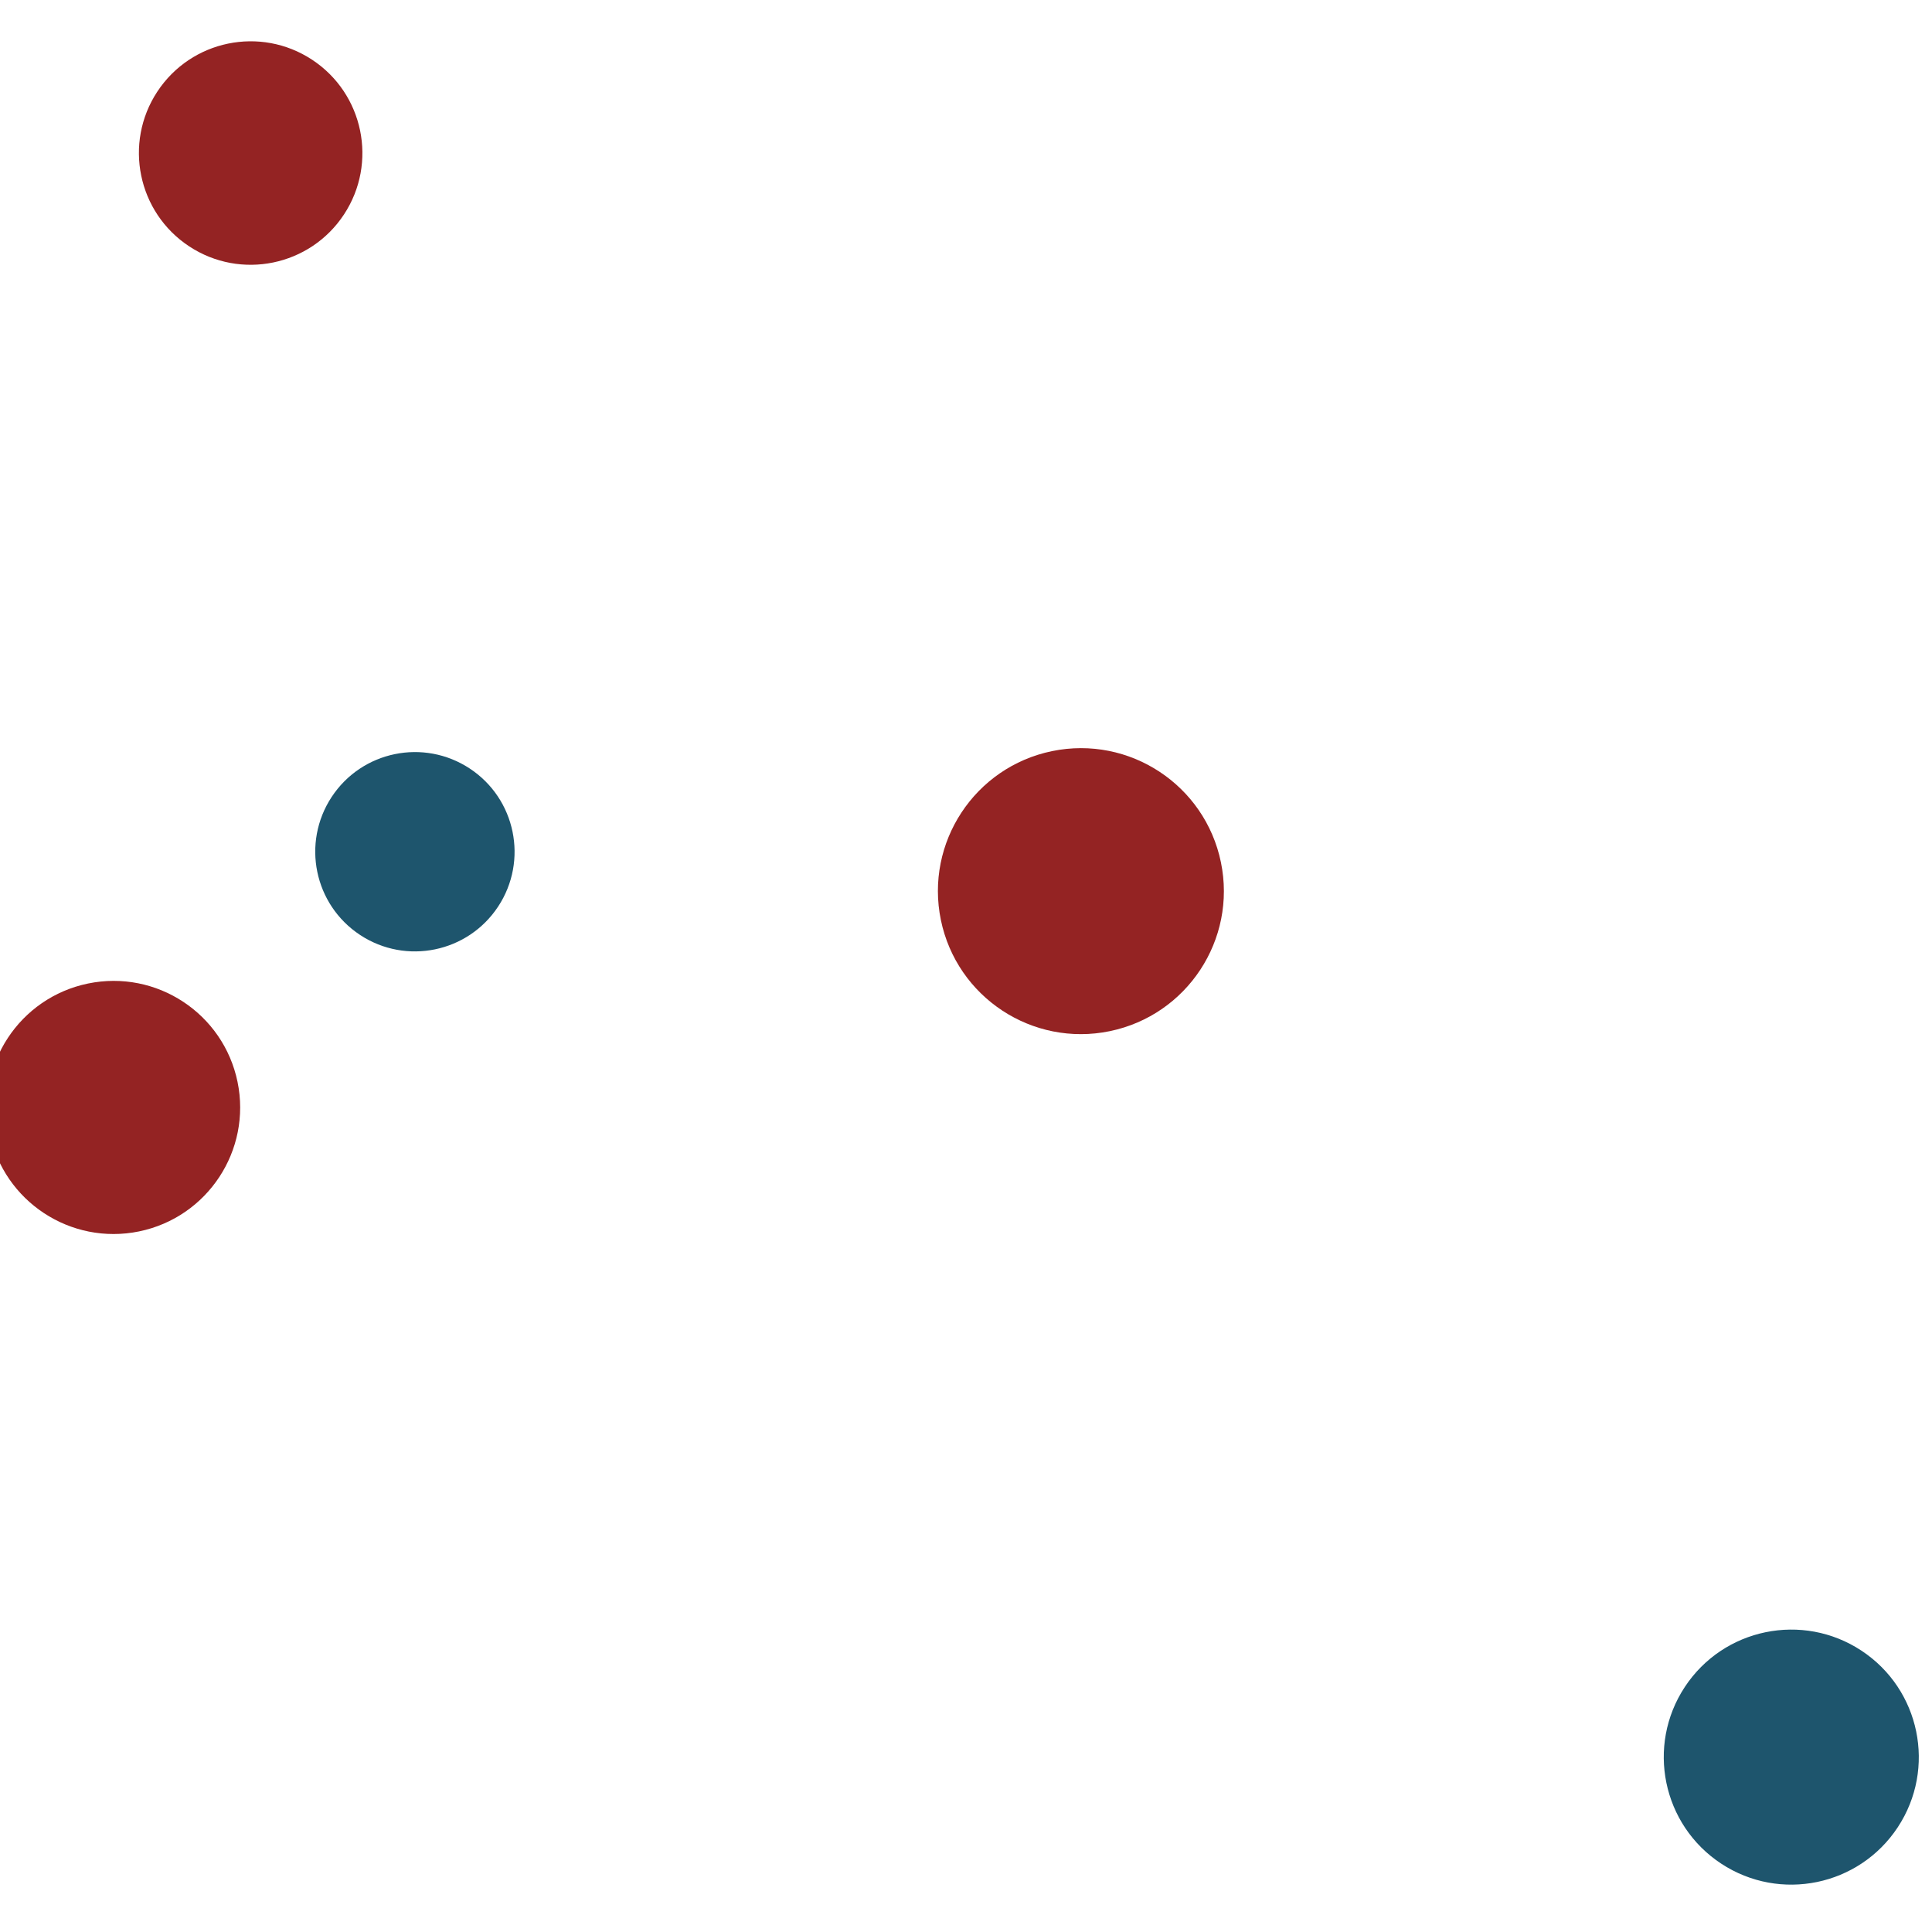 <svg xmlns="http://www.w3.org/2000/svg" data-name="圖層 1" width="120" height="120"><rect id="backgroundrect" width="100%" height="100%" x="0" y="0" fill="none" stroke="none" class="" style=""/><defs><style>.cls-1{fill:#1e556d;}.cls-2{fill:#942323;}</style></defs><title>網站</title><g class="currentLayer" style=""><title>Layer 1</title><g class=""><circle class="cls-1" cx="78.447" cy="400.101" r="7.92" transform="rotate(-56.65 -175.053,224.181) " id="svg_8"/><circle class="cls-1" cx="2.289" cy="247.378" r="6.19" transform="rotate(-56.65 -166.371,128.358) " id="svg_2"/><circle class="cls-2" cx="-17.243" cy="101.721" r="7.86" transform="rotate(-11.65 -166.513,-33.839) " id="svg_6"/><circle class="cls-2" cx="46.787" cy="100.141" r="8.88" transform="rotate(-11.65 -162.563,-21.989) " id="svg_4"/><circle class="cls-2" cx="22.907" cy="175.661" r="6.94" transform="rotate(-56.65 -134.893,99.391) " id="svg_5"/></g></g></svg>